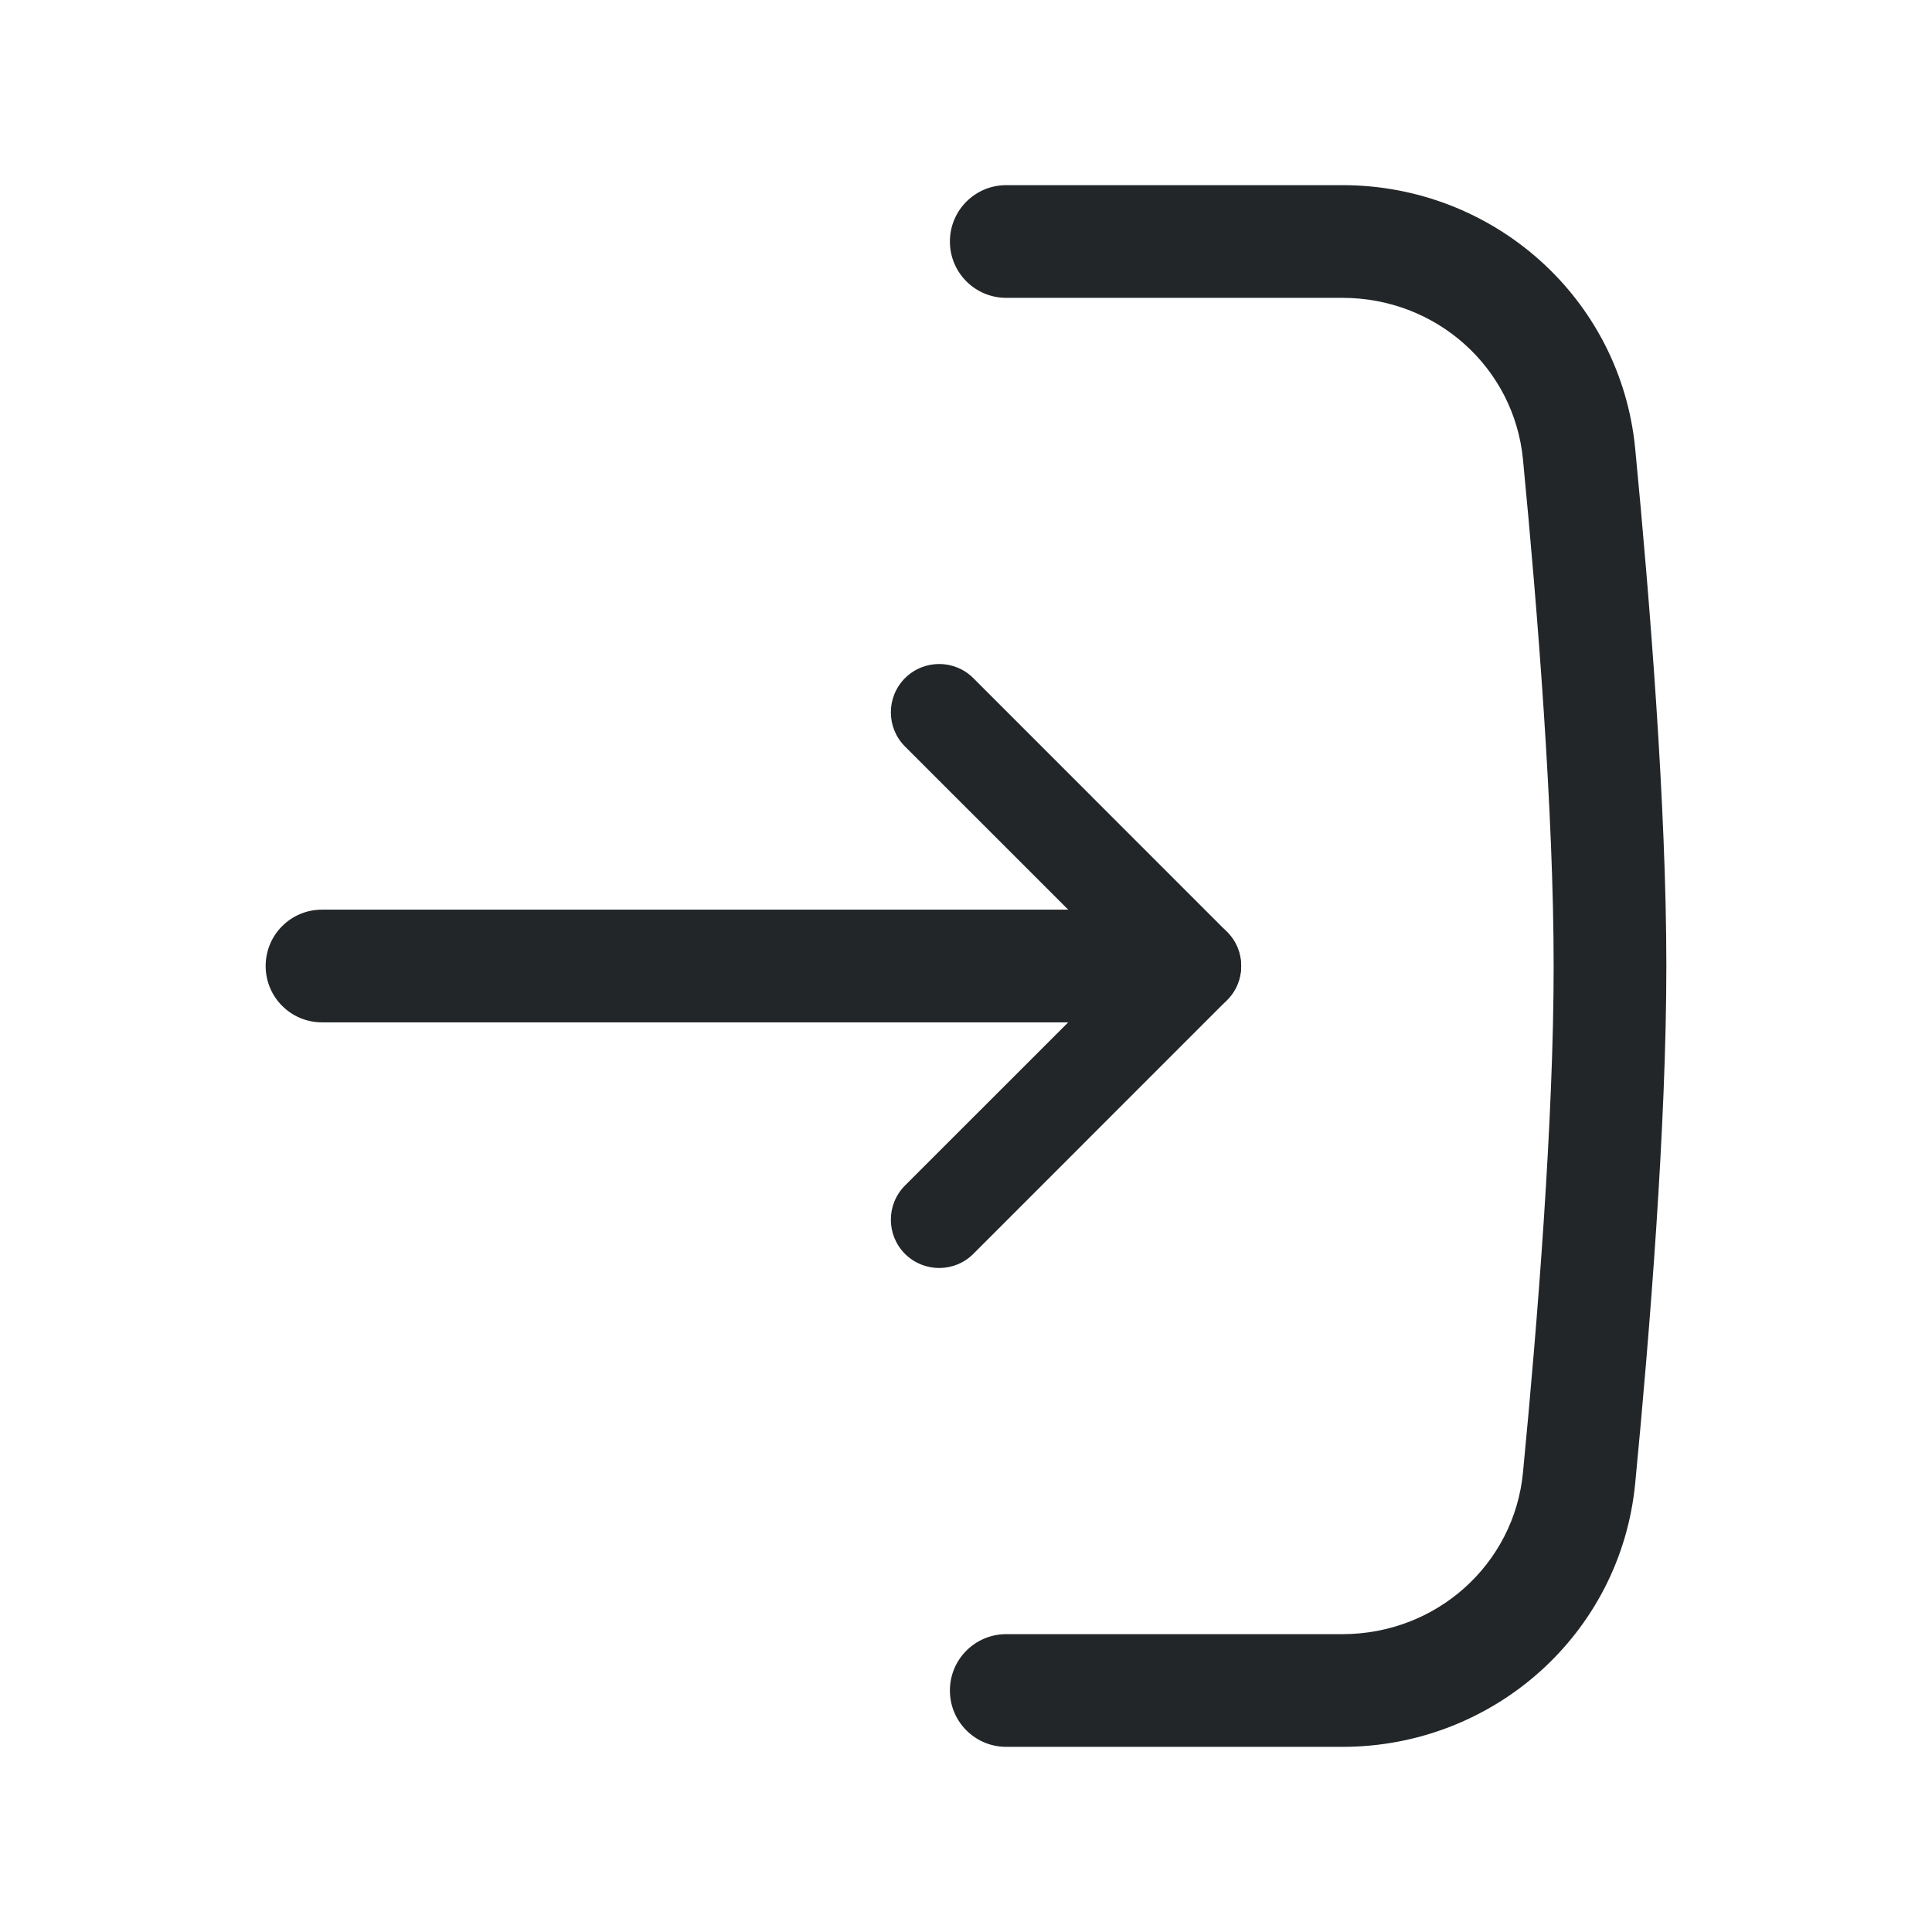 <svg width="24" height="24" viewBox="0 0 24 24" fill="none" xmlns="http://www.w3.org/2000/svg">
<path fill-rule="evenodd" clip-rule="evenodd" d="M3.3 12C3.3 11.613 3.613 11.3 4 11.3L14 11.3C14.387 11.3 14.7 11.613 14.7 12C14.7 12.387 14.387 12.7 14 12.7L4 12.7C3.613 12.7 3.3 12.387 3.3 12Z" fill="#222628"/>
<path fill-rule="evenodd" clip-rule="evenodd" d="M15.242 12.424C15.008 12.659 14.628 12.659 14.394 12.424L11.242 9.273C11.008 9.039 11.008 8.659 11.242 8.424C11.477 8.19 11.857 8.19 12.091 8.424L15.242 11.576C15.477 11.81 15.477 12.19 15.242 12.424Z" fill="#222628"/>
<path fill-rule="evenodd" clip-rule="evenodd" d="M15.242 11.576C15.008 11.342 14.628 11.342 14.394 11.576L11.242 14.727C11.008 14.962 11.008 15.342 11.242 15.576C11.477 15.81 11.857 15.81 12.091 15.576L15.242 12.424C15.477 12.19 15.477 11.81 15.242 11.576Z" fill="#222628"/>
<path fill-rule="evenodd" clip-rule="evenodd" d="M11.8 21C11.8 20.613 12.113 20.3 12.5 20.3L16.677 20.3C17.843 20.3 18.809 19.434 18.919 18.292C19.101 16.41 19.3 13.903 19.3 12C19.3 10.097 19.101 7.59 18.919 5.708C18.809 4.566 17.843 3.7 16.677 3.7L12.5 3.7C12.113 3.7 11.8 3.387 11.8 3C11.8 2.613 12.113 2.3 12.5 2.3L16.677 2.3C18.545 2.3 20.131 3.696 20.313 5.573C20.495 7.461 20.7 10.025 20.7 12C20.7 13.975 20.495 16.538 20.313 18.427C20.131 20.304 18.545 21.7 16.677 21.7L12.5 21.7C12.113 21.7 11.8 21.387 11.8 21Z" fill="#222628"/>
</svg>
